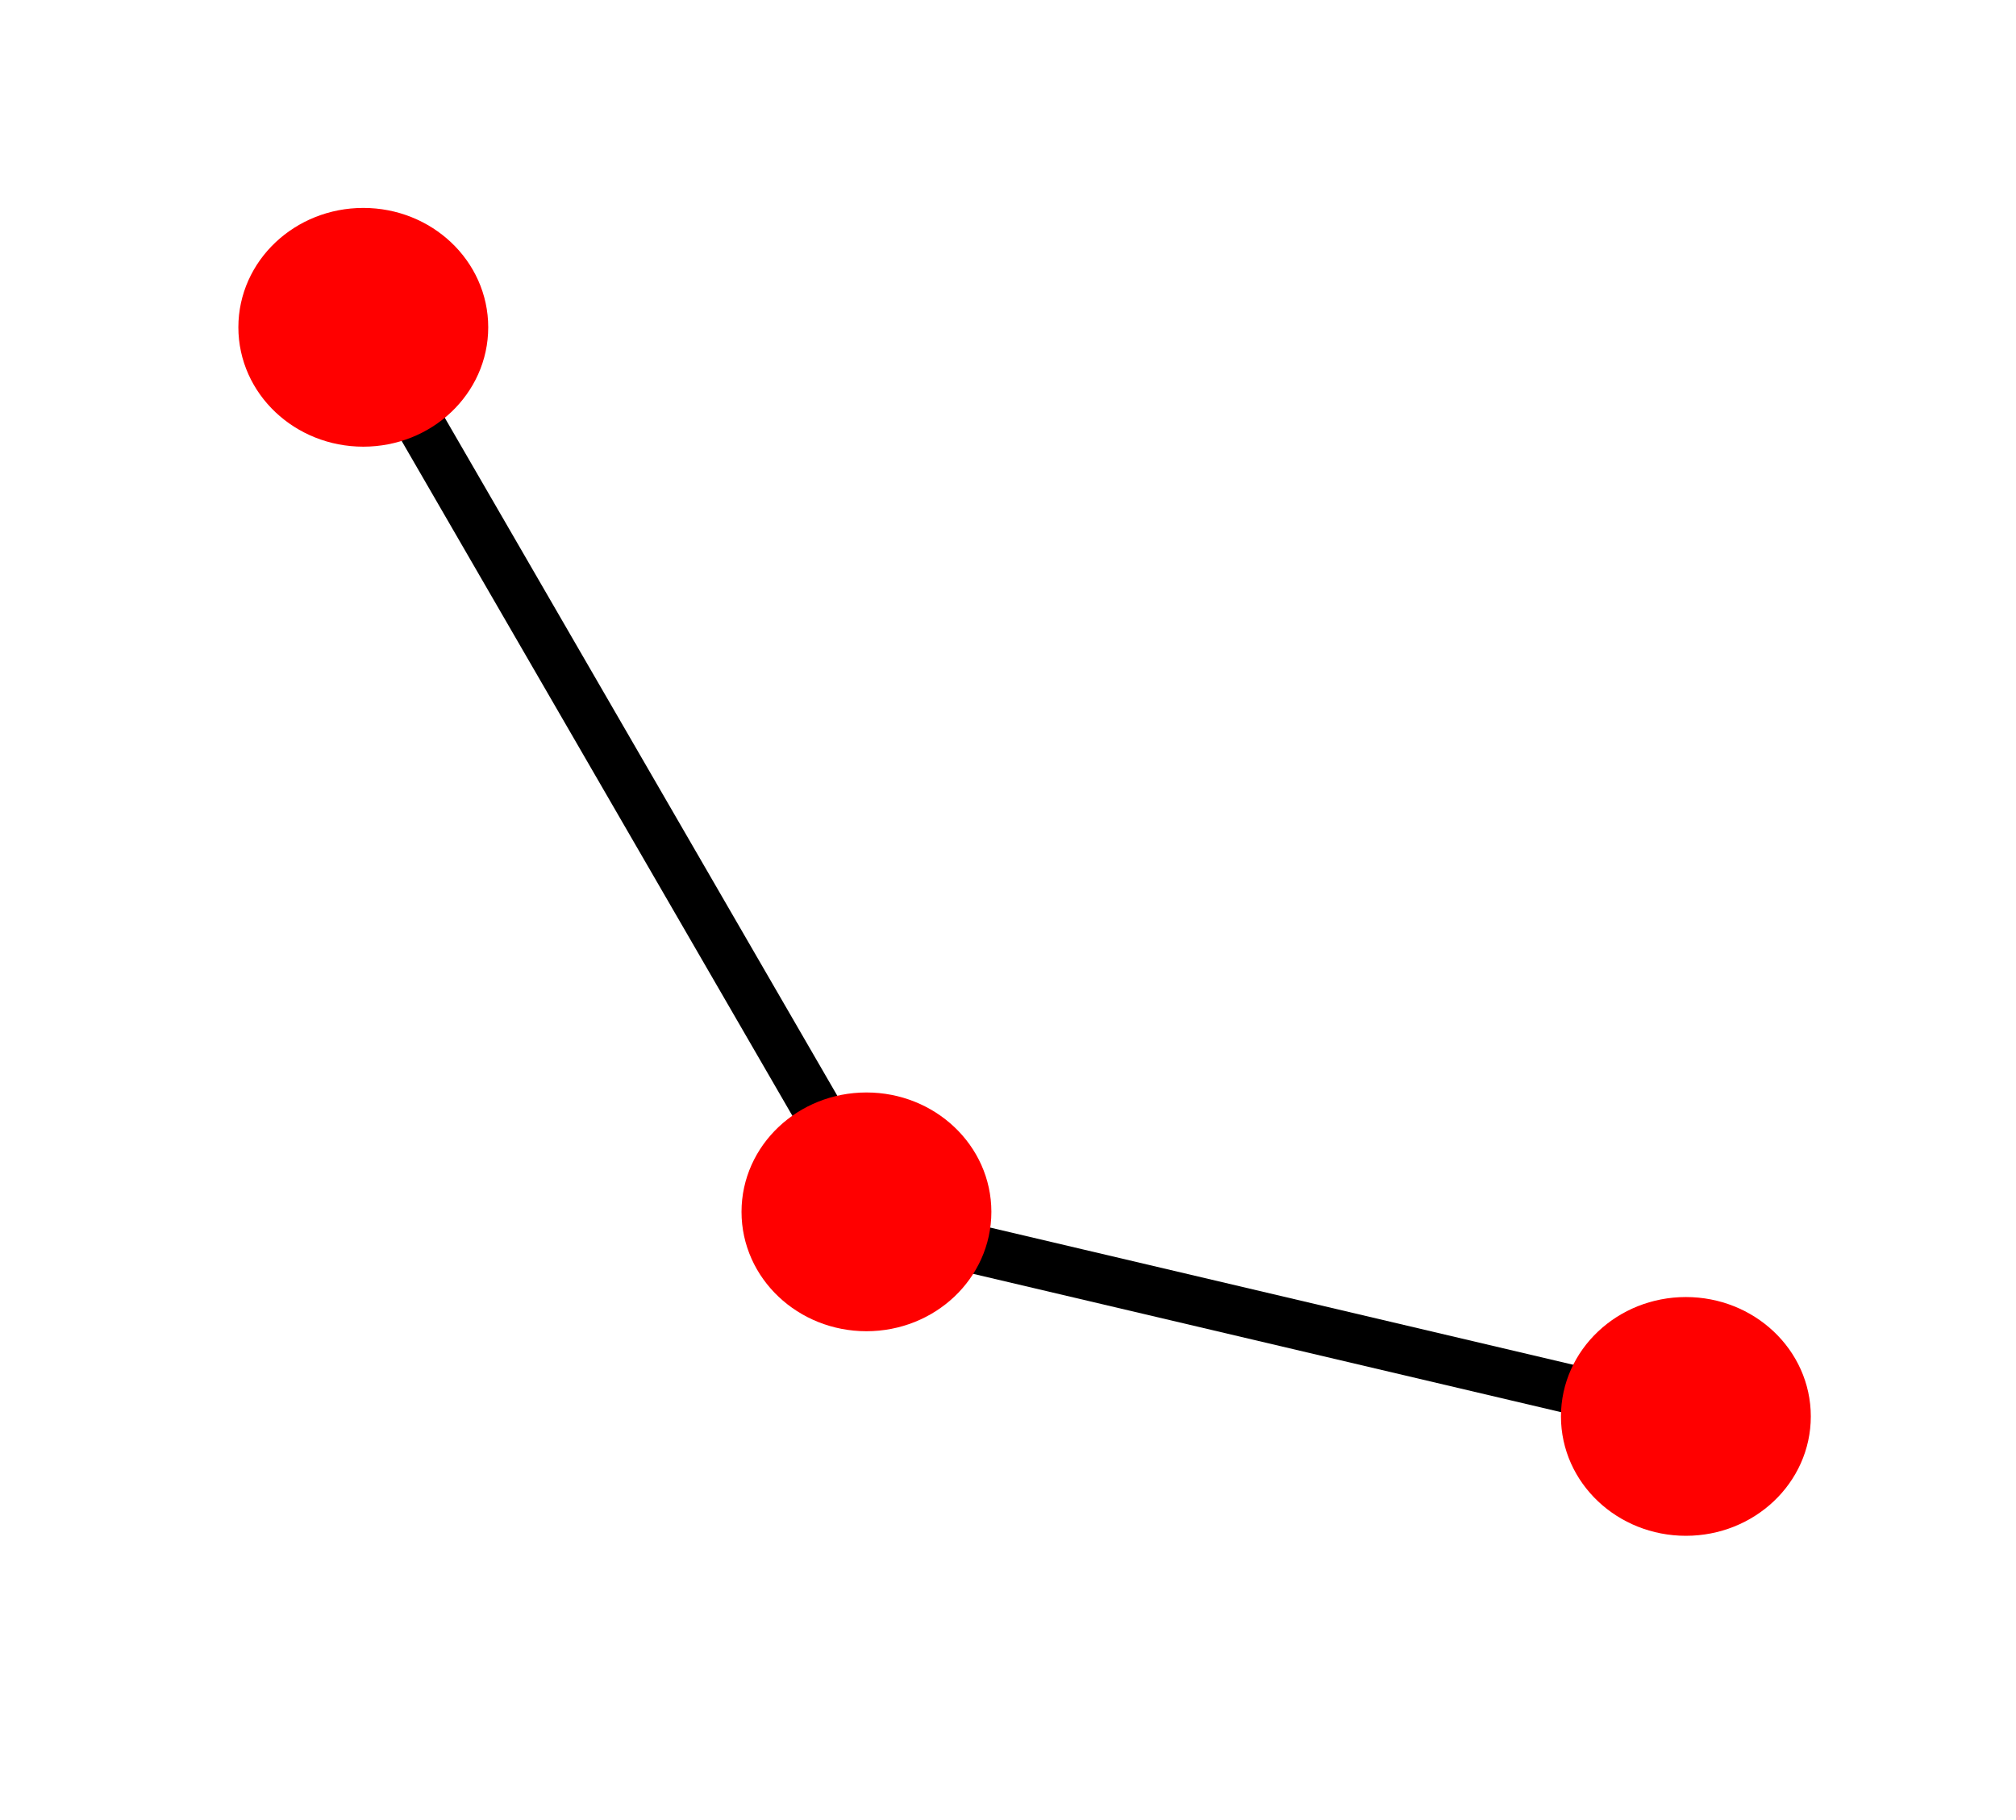 <?xml version="1.0" encoding="UTF-8" standalone="no"?>
<!-- Created with Inkscape (http://www.inkscape.org/) -->

<svg
   width="54.504mm"
   height="49.213mm"
   viewBox="0 0 54.504 49.213"
   version="1.1"
   id="svg8"
   inkscape:version="1.1.2 (0a00cf5339, 2022-02-04)"
   sodipodi:docname="icon_sketch_drawline.svg"
   xmlns:inkscape="http://www.inkscape.org/namespaces/inkscape"
   xmlns:sodipodi="http://sodipodi.sourceforge.net/DTD/sodipodi-0.dtd"
   xmlns="http://www.w3.org/2000/svg"
   xmlns:svg="http://www.w3.org/2000/svg"
   xmlns:rdf="http://www.w3.org/1999/02/22-rdf-syntax-ns#"
   xmlns:cc="http://creativecommons.org/ns#"
   xmlns:dc="http://purl.org/dc/elements/1.1/">
  <defs
     id="defs2">
    <inkscape:perspective
       sodipodi:type="inkscape:persp3d"
       inkscape:vp_x="-53.540321 : -25.236769 : 1"
       inkscape:vp_y="0 : 1000 : 0"
       inkscape:vp_z="156.45968 : -25.236769 : 1"
       inkscape:persp3d-origin="51.459679 : -74.736769 : 1"
       id="perspective4518" />
  </defs>
  <sodipodi:namedview
     id="base"
     pagecolor="#ffffff"
     bordercolor="#666666"
     borderopacity="1.0"
     inkscape:pageopacity="0.0"
     inkscape:pageshadow="2"
     inkscape:zoom="2.8"
     inkscape:cx="99.464286"
     inkscape:cy="78.392857"
     inkscape:document-units="mm"
     inkscape:current-layer="layer1"
     showgrid="true"
     inkscape:window-width="2296"
     inkscape:window-height="1497"
     inkscape:window-x="2905"
     inkscape:window-y="361"
     inkscape:window-maximized="0"
     fit-margin-top="0"
     fit-margin-left="0"
     fit-margin-right="0"
     fit-margin-bottom="0"
     inkscape:pagecheckerboard="0">
    <inkscape:grid
       type="xygrid"
       id="grid4558"
       originx="-56.753"
       originy="-171.847" />
  </sodipodi:namedview>
  <g
     inkscape:label="Ebene 1"
     inkscape:groupmode="layer"
     id="layer1"
     transform="translate(-56.753,-75.941)">
    <path
       style="fill:none;stroke:#000000;stroke-width:1.323;stroke-linecap:butt;stroke-linejoin:miter;stroke-miterlimit:4;stroke-dasharray:none;stroke-opacity:1"
       d="m 66.146,84.01 14.552,25.135 22.49,5.292"
       id="path1268" />
    <ellipse
       style="fill:#ff0000;stroke:#ff0000;stroke-width:1.323;stroke-miterlimit:4;stroke-dasharray:none"
       id="path1338"
       cx="66.575"
       cy="84.79"
       rx="2.716"
       ry="2.566" />
    <ellipse
       style="fill:#ff0000;stroke:#ff0000;stroke-width:1.323;stroke-miterlimit:4;stroke-dasharray:none"
       id="path1338-0"
       cx="80.178"
       cy="108.705"
       rx="2.716"
       ry="2.566" />
    <ellipse
       style="fill:#ff0000;stroke:#ff0000;stroke-width:1.323;stroke-miterlimit:4;stroke-dasharray:none"
       id="path1338-4"
       cx="102.332"
       cy="114.236"
       rx="2.716"
       ry="2.566" />
  </g>
</svg>
